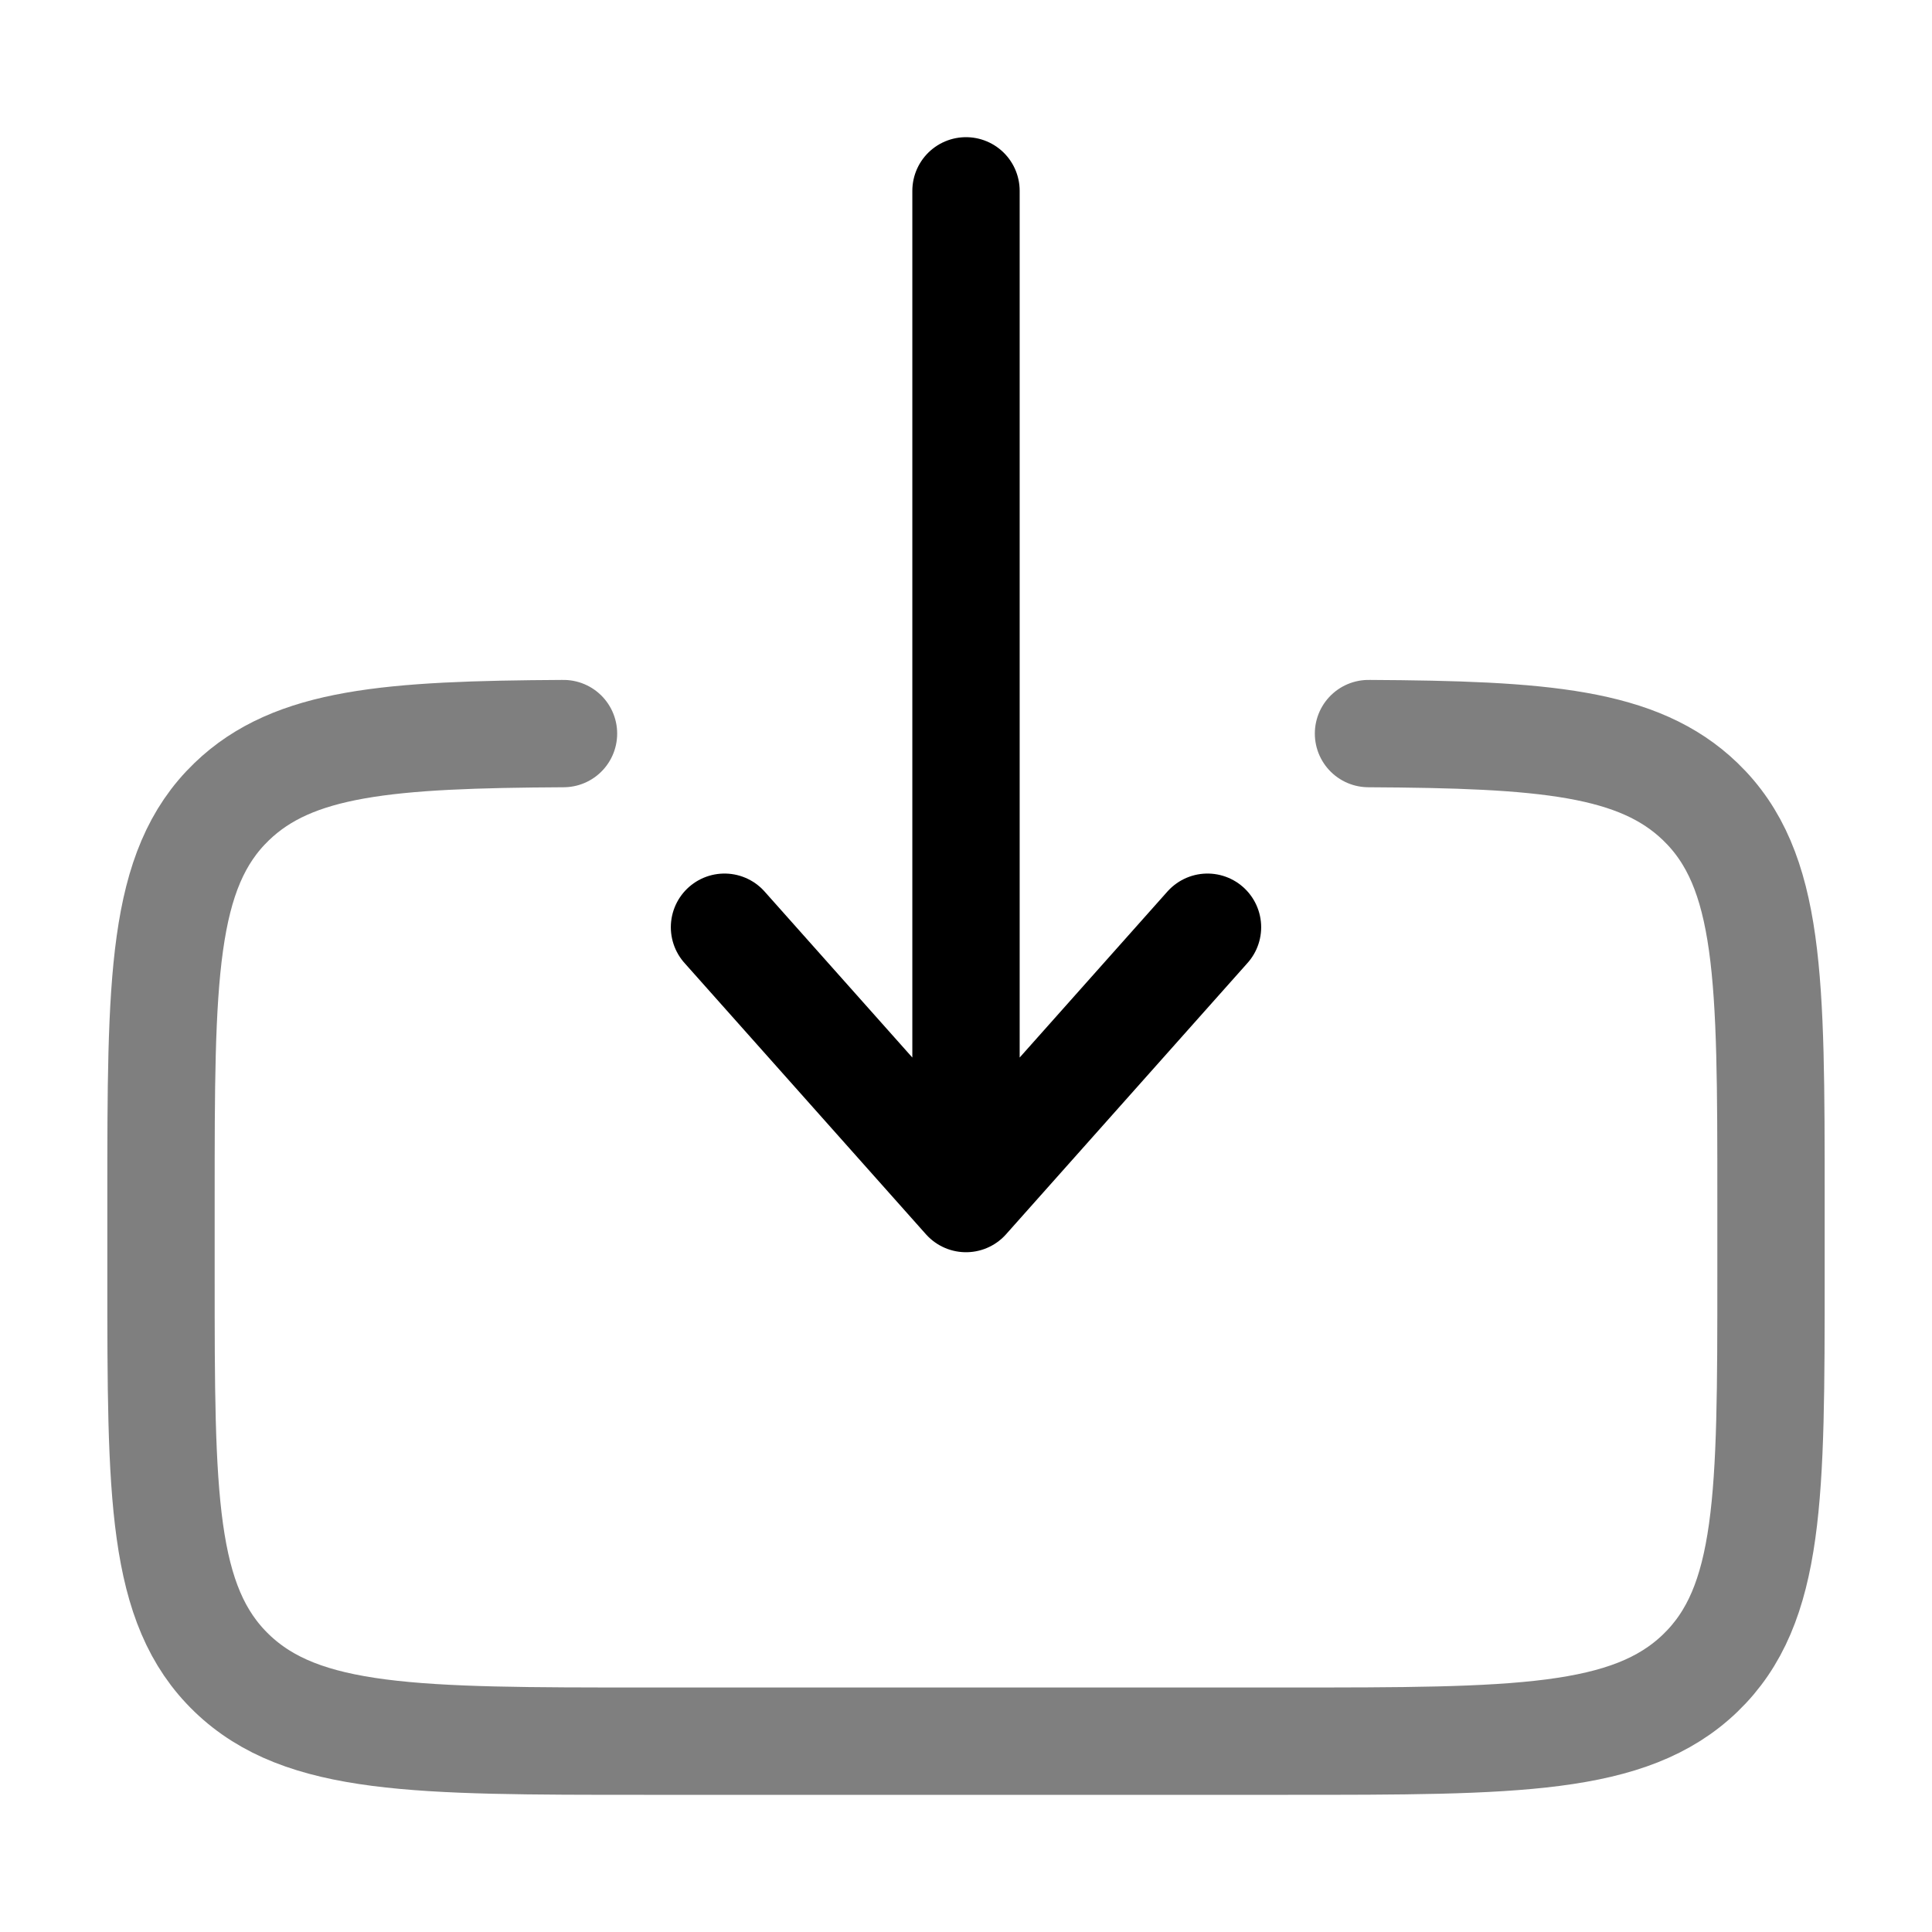 <svg width="27" height="27" viewBox="0 0 27 27" fill="none" xmlns="http://www.w3.org/2000/svg">
<g id="solar:download-line-duotone">
<g id="Group">
<path id="Vector" opacity="0.5" d="M19.125 10.252C21.572 10.265 22.897 10.37 23.761 11.202C24.75 12.154 24.75 13.686 24.75 16.75V17.833C24.75 20.898 24.75 22.43 23.761 23.382C22.773 24.333 21.181 24.333 18 24.333H9C5.819 24.333 4.227 24.333 3.239 23.382C2.25 22.429 2.25 20.898 2.25 17.833V16.75C2.25 13.686 2.25 12.154 3.239 11.202C4.103 10.37 5.428 10.265 7.875 10.252" stroke="black" stroke-width="1.5" stroke-linecap="round"/>
<path id="Vector_2" d="M13.5 2.667V16.75M13.5 16.75L10.125 12.958M13.5 16.75L16.875 12.958" stroke="black" stroke-width="1.5" stroke-linecap="round" stroke-linejoin="round"/>
</g>
</g>
</svg>
